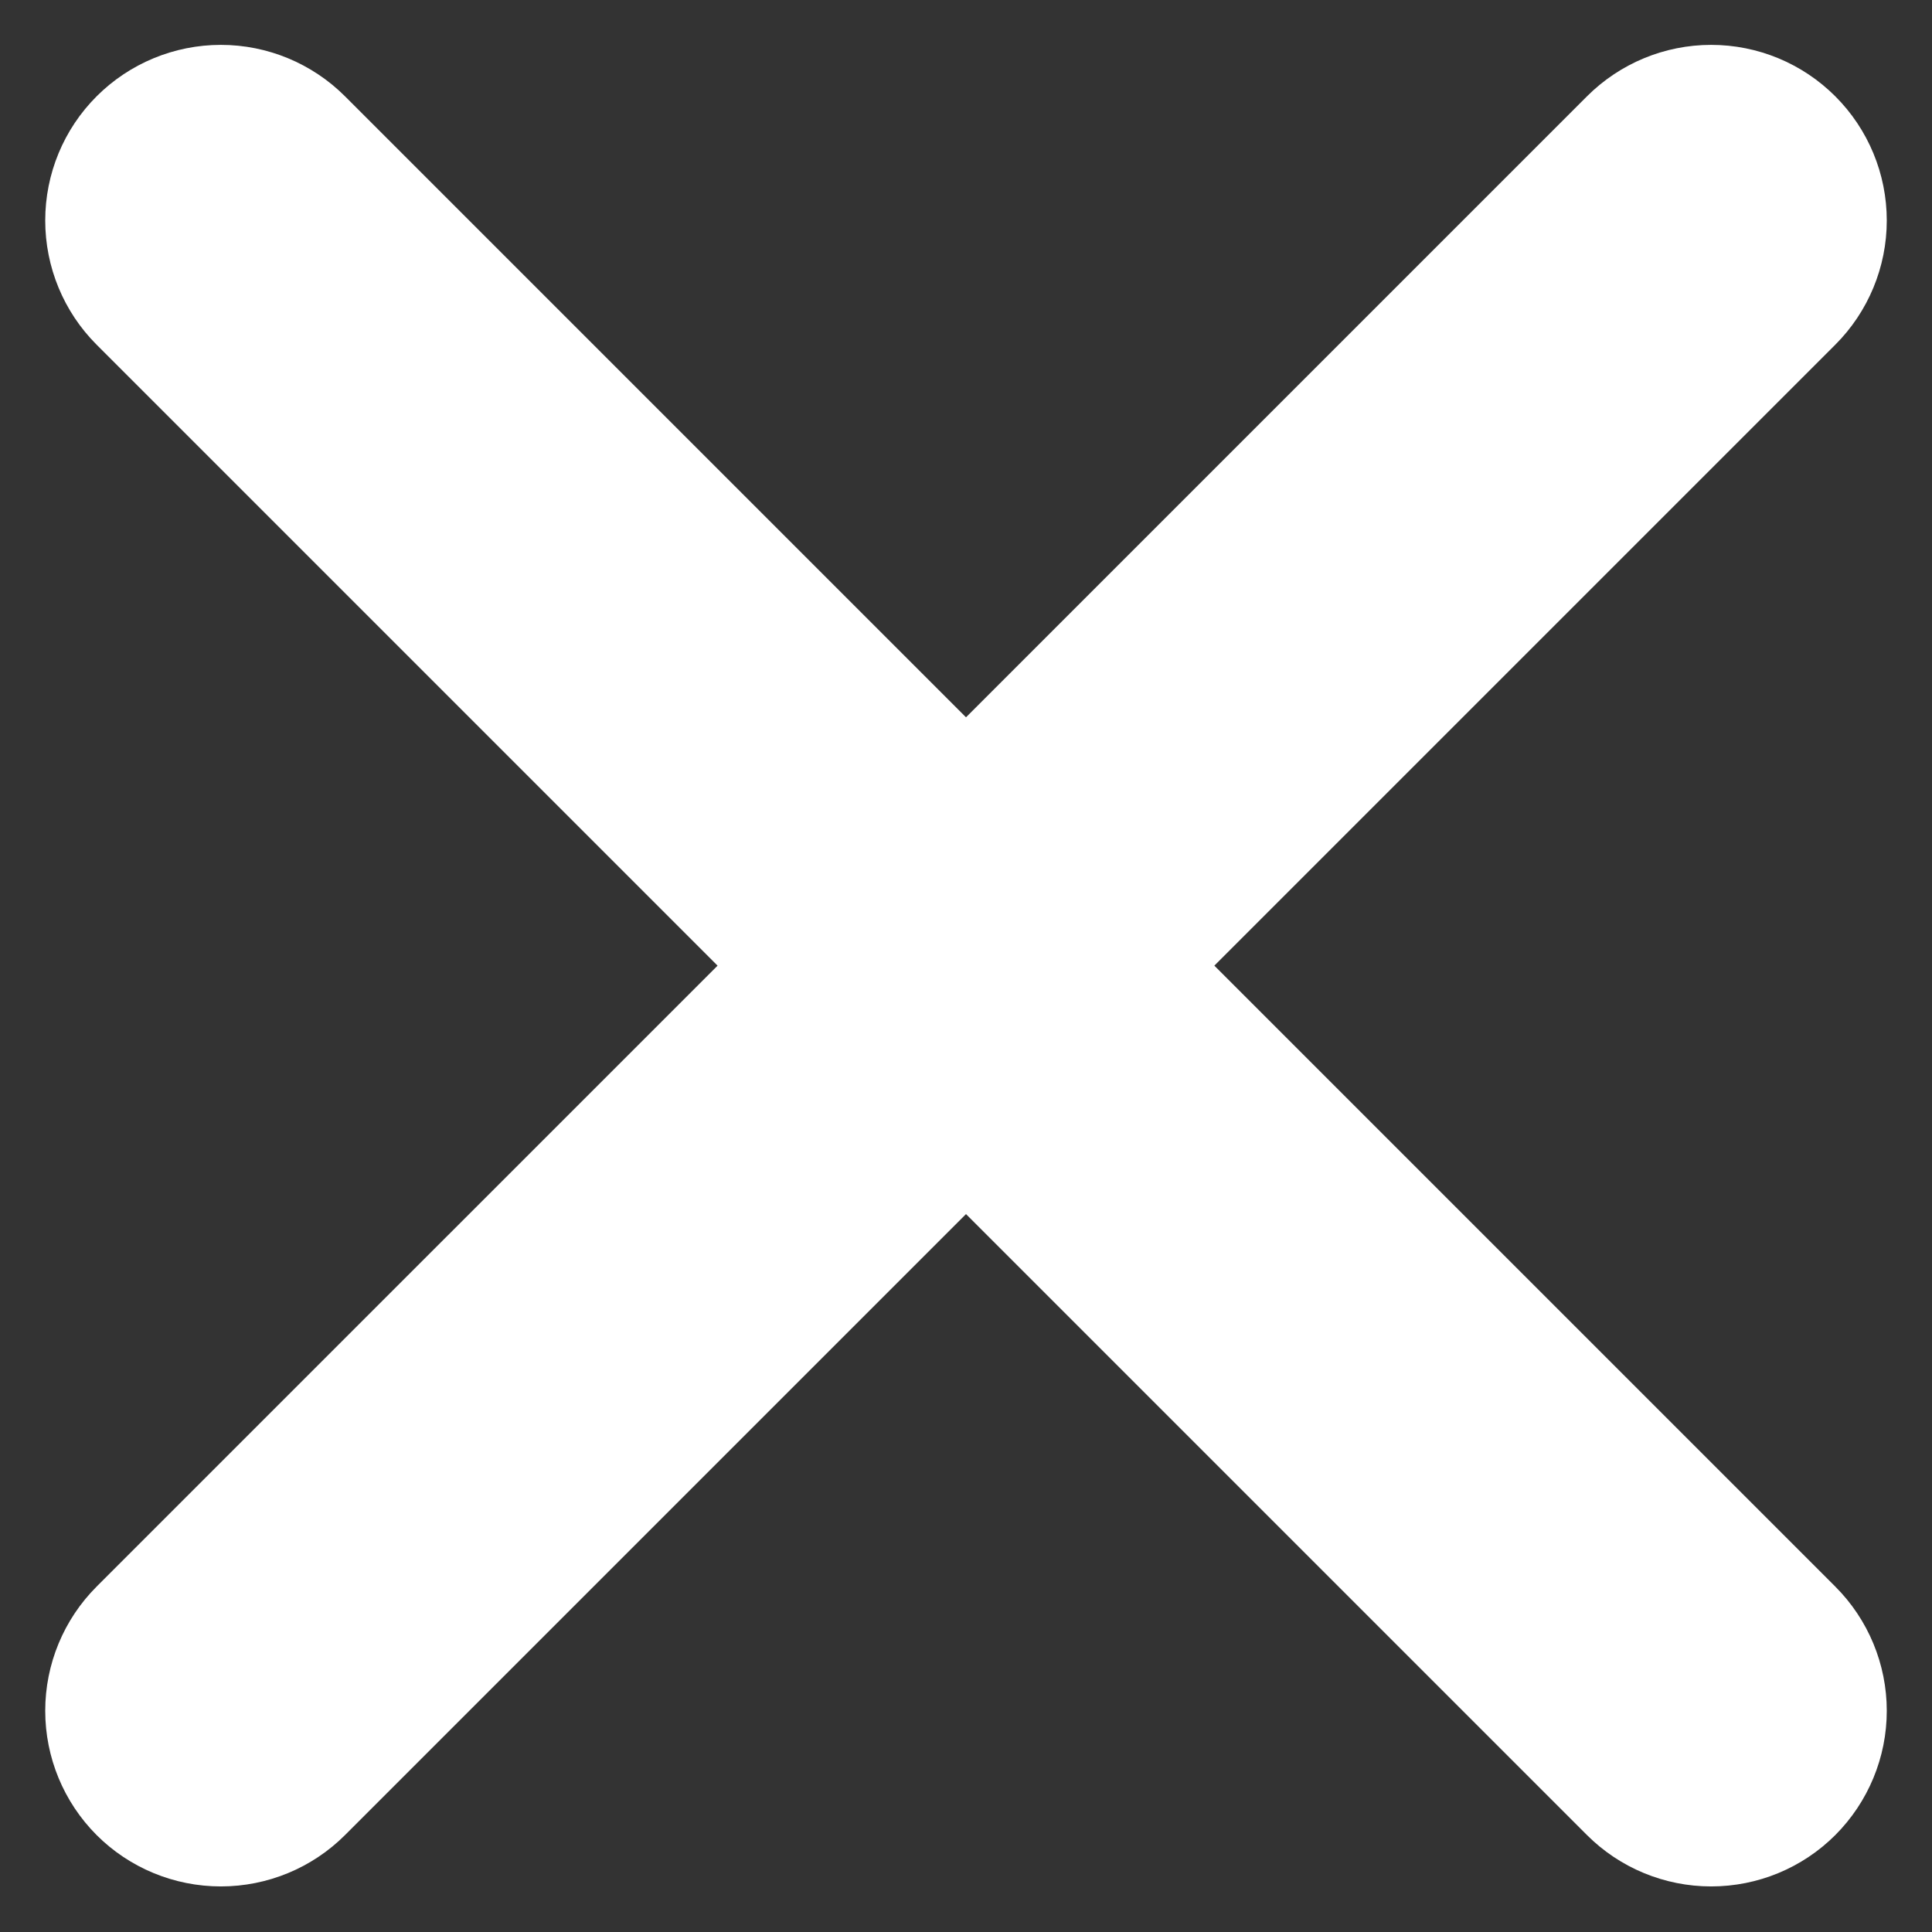 <svg width="22" height="22" viewBox="0 0 22 22" fill="none" xmlns="http://www.w3.org/2000/svg">
<rect x="0" y="0" width="22" height="22" fill="#333333" stroke="none"/>
<path d="M20.899 3.925L13.828 10.996L20.899 18.067C21.274 18.442 21.485 18.951 21.485 19.481C21.485 20.012 21.274 20.52 20.899 20.896C20.524 21.271 20.016 21.481 19.485 21.481C18.955 21.481 18.446 21.271 18.071 20.896L11 13.825L3.929 20.896C3.554 21.271 3.045 21.481 2.515 21.481C1.984 21.481 1.475 21.271 1.1 20.896C0.725 20.52 0.515 20.012 0.515 19.481C0.515 18.951 0.725 18.442 1.1 18.067L8.171 10.996L1.1 3.925C0.725 3.55 0.515 3.041 0.515 2.511C0.515 1.98 0.725 1.472 1.1 1.097C1.475 0.722 1.984 0.511 2.515 0.511C3.045 0.511 3.554 0.722 3.929 1.097L11 8.168L18.071 1.097C18.446 0.722 18.955 0.511 19.485 0.511C20.016 0.511 20.524 0.722 20.899 1.097C21.274 1.472 21.485 1.98 21.485 2.511C21.485 3.041 21.274 3.55 20.899 3.925Z" fill="white"/>
</svg>
